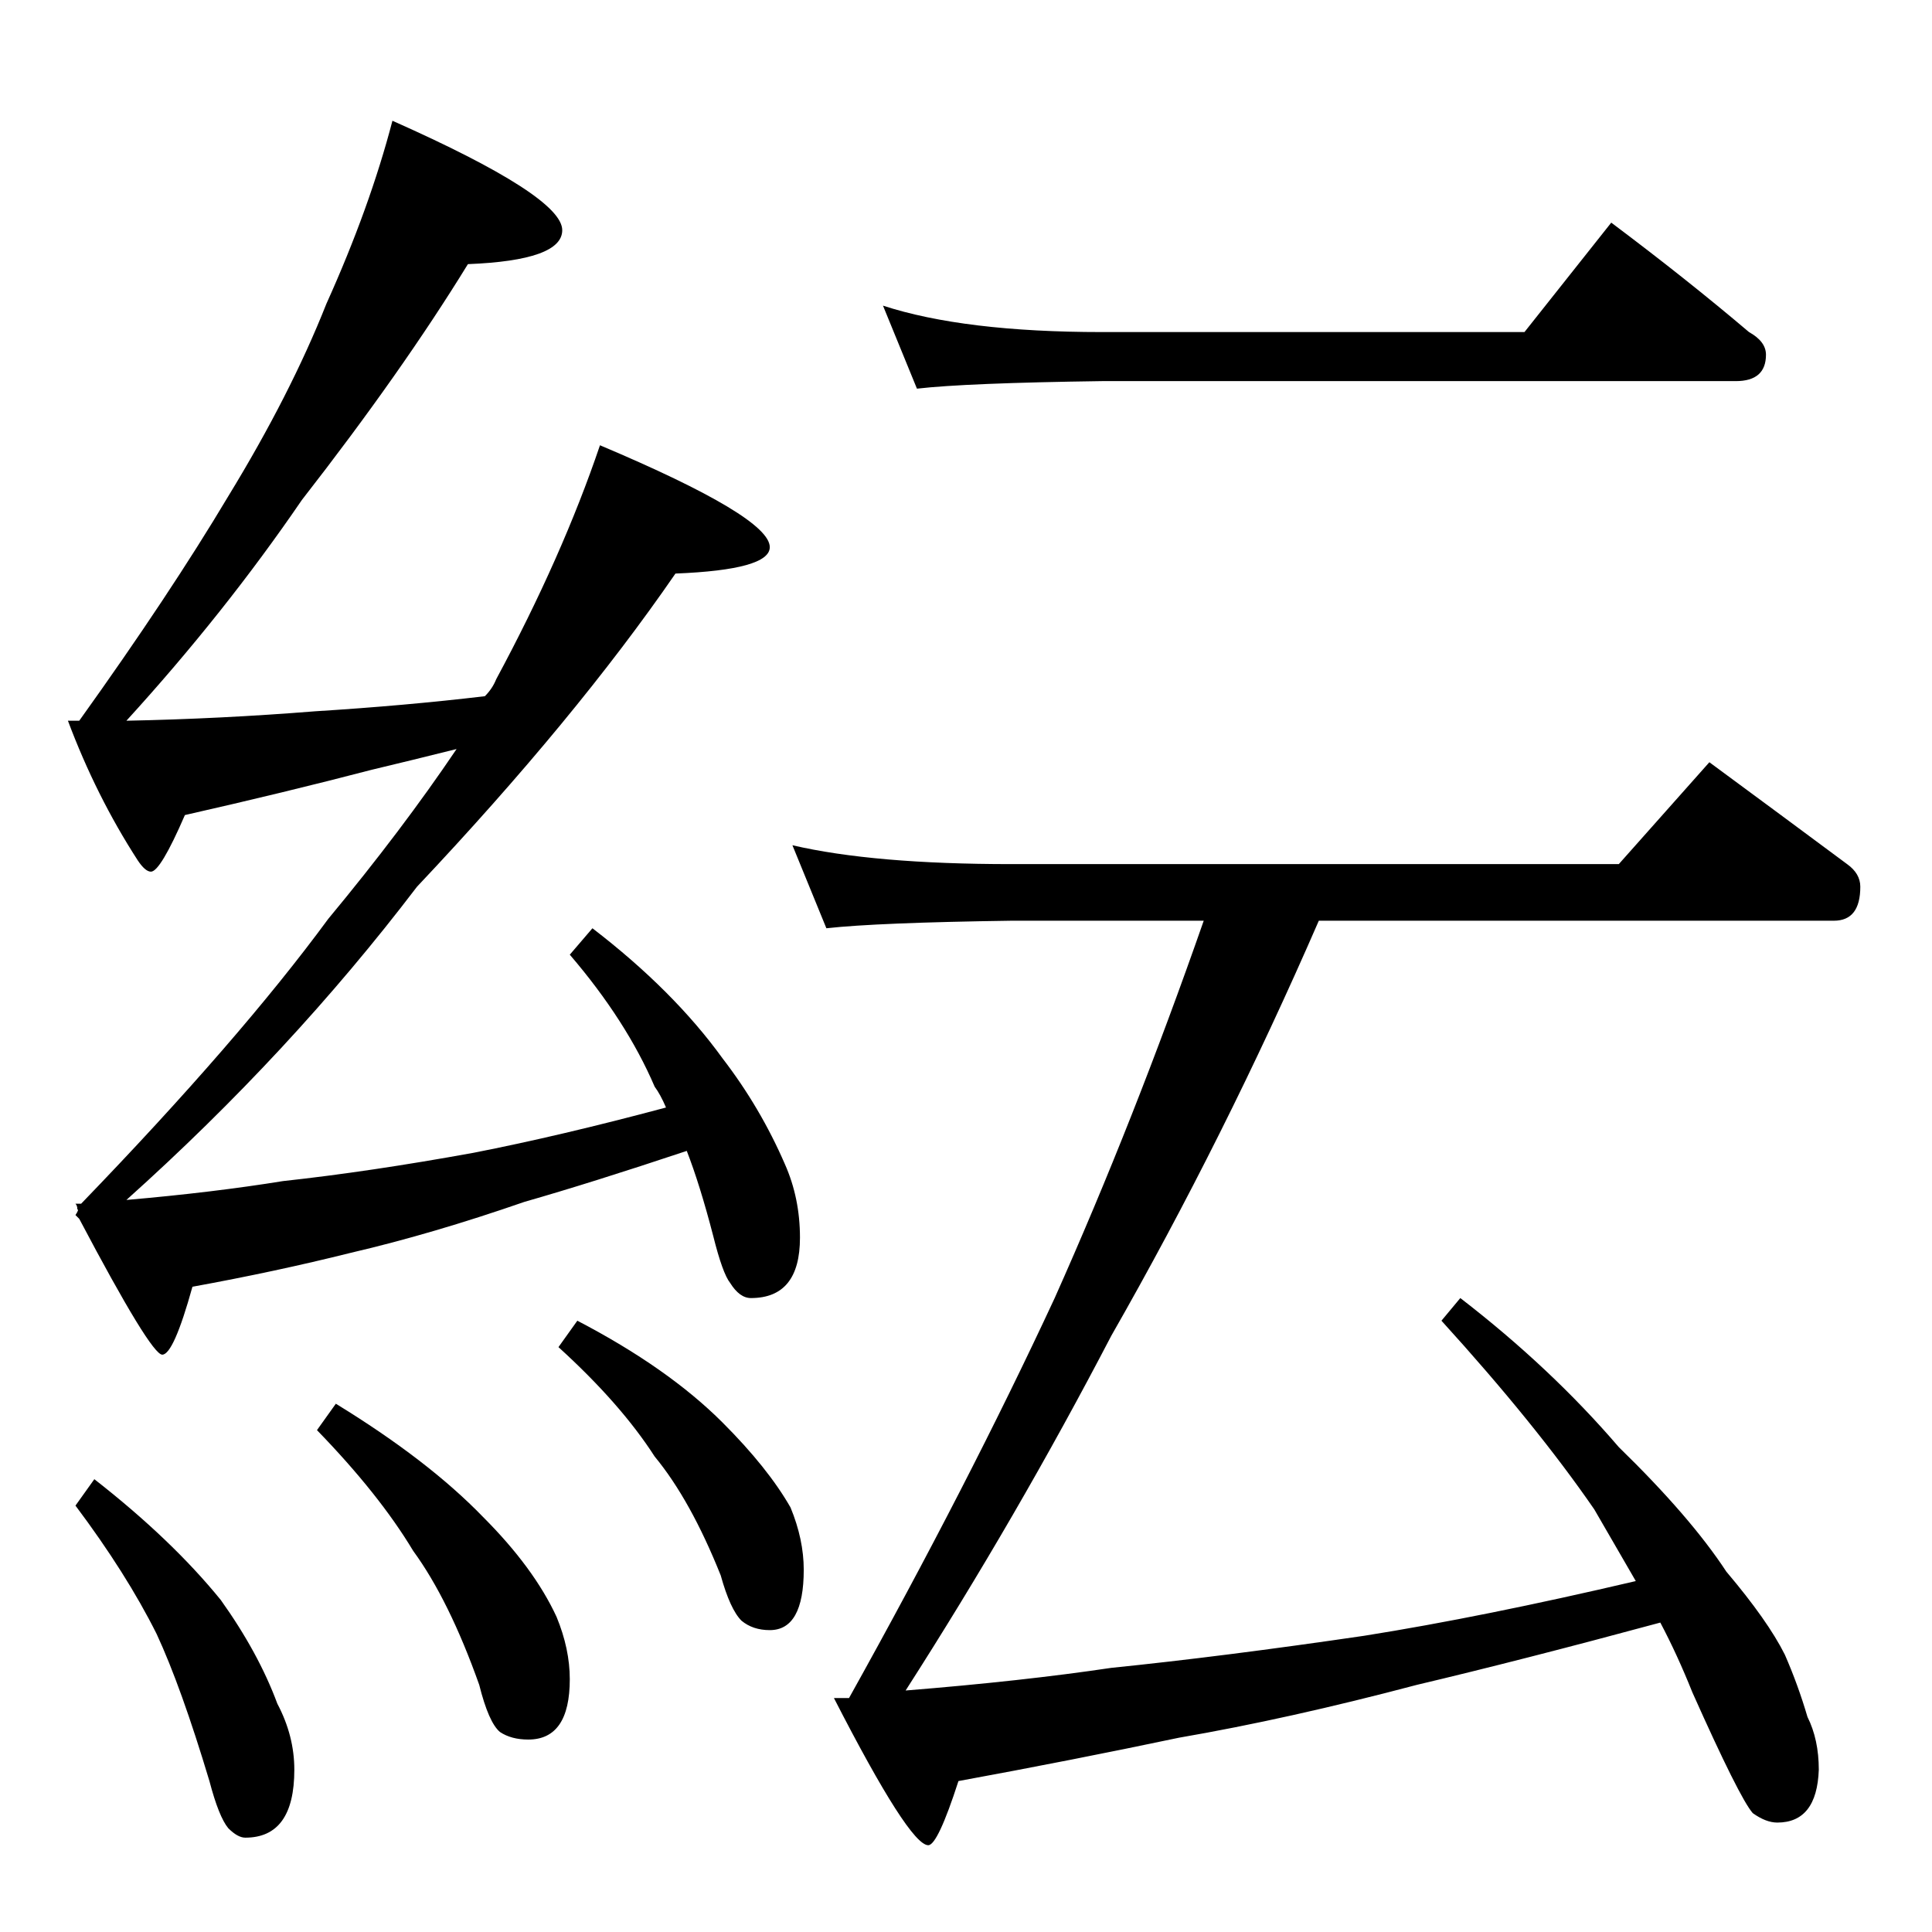 <?xml version="1.0" standalone="no"?>
<!DOCTYPE svg PUBLIC "-//W3C//DTD SVG 1.1//EN" "http://www.w3.org/Graphics/SVG/1.1/DTD/svg11.dtd" >
<svg xmlns="http://www.w3.org/2000/svg" xmlns:xlink="http://www.w3.org/1999/xlink" version="1.1" viewBox="0 -204 1024 1024">
  <g transform="matrix(1 0 0 -1 0 820)">
   <path fill="currentColor"
d="M208 960q90 -40 90 -58q0 -16 -50 -18q-35 -57 -88 -125q-41 -60 -93 -117q50 1 100 5q48 3 90 8q4 4 6 9q35 65 55 124q90 -38 90 -54q0 -12 -50 -14q-53 -77 -137 -166q-67 -88 -154 -166q46 4 83 10q46 5 101 15q46 9 102 24q-3 7 -6 11q-15 35 -45 70l12 14
q43 -33 69 -69q20 -26 33 -56q8 -18 8 -39q0 -32 -26 -32q-6 0 -11 8q-4 5 -9 25q-7 27 -14 45q-51 -17 -86 -27q-49 -17 -92 -27q-40 -10 -84 -18q-10 -36 -16 -36t-44 72l-2 2q2 3 1 3q0 2 -1 3h3q84 87 131 151q39 47 68 90q-24 -6 -45 -11q-46 -12 -99 -24
q-13 -30 -18 -30q-3 0 -7 6q-22 34 -37 74h6q48 67 79 119q33 54 52 102q23 51 35 97zM50 240q41 -32 67 -64q20 -28 30 -55q9 -17 9 -35q0 -36 -26 -36q-4 0 -9 5q-5 6 -10 25q-15 50 -28 78q-16 32 -43 68zM178 280q49 -30 78 -60q27 -27 39 -53q7 -17 7 -33
q0 -32 -22 -32q-9 0 -15 4q-6 5 -11 25q-16 45 -35 71q-18 30 -51 64zM306 324q48 -25 77 -54q24 -24 36 -45q7 -17 7 -33q0 -32 -18 -32q-9 0 -15 5q-6 6 -11 24q-16 40 -35 63q-18 28 -51 58zM468 862q43 -14 116 -14h224l46 58q40 -30 73 -58q9 -5 9 -12q0 -14 -16 -14
h-336q-72 -1 -98 -4zM420 576q43 -10 116 -10h322l48 54q38 -28 73 -54q7 -5 7 -12q0 -18 -14 -18h-273q-50 -115 -110 -220q-50 -96 -109 -188q62 5 109 12q59 6 134 17q63 10 144 29l-22 38q-31 45 -81 100l10 12q48 -37 84 -79q38 -37 57 -66q22 -26 31 -44q7 -16 12 -33
q6 -12 6 -28q-1 -28 -22 -28q-6 0 -13 5q-7 8 -32 64q-8 20 -17 37q-74 -20 -129 -33q-68 -18 -126 -28q-57 -12 -117 -23q-11 -34 -16 -34q-10 0 -50 78h8q63 113 109 212q42 94 79 200h-102q-71 -1 -98 -4z" />
  </g>

</svg>
